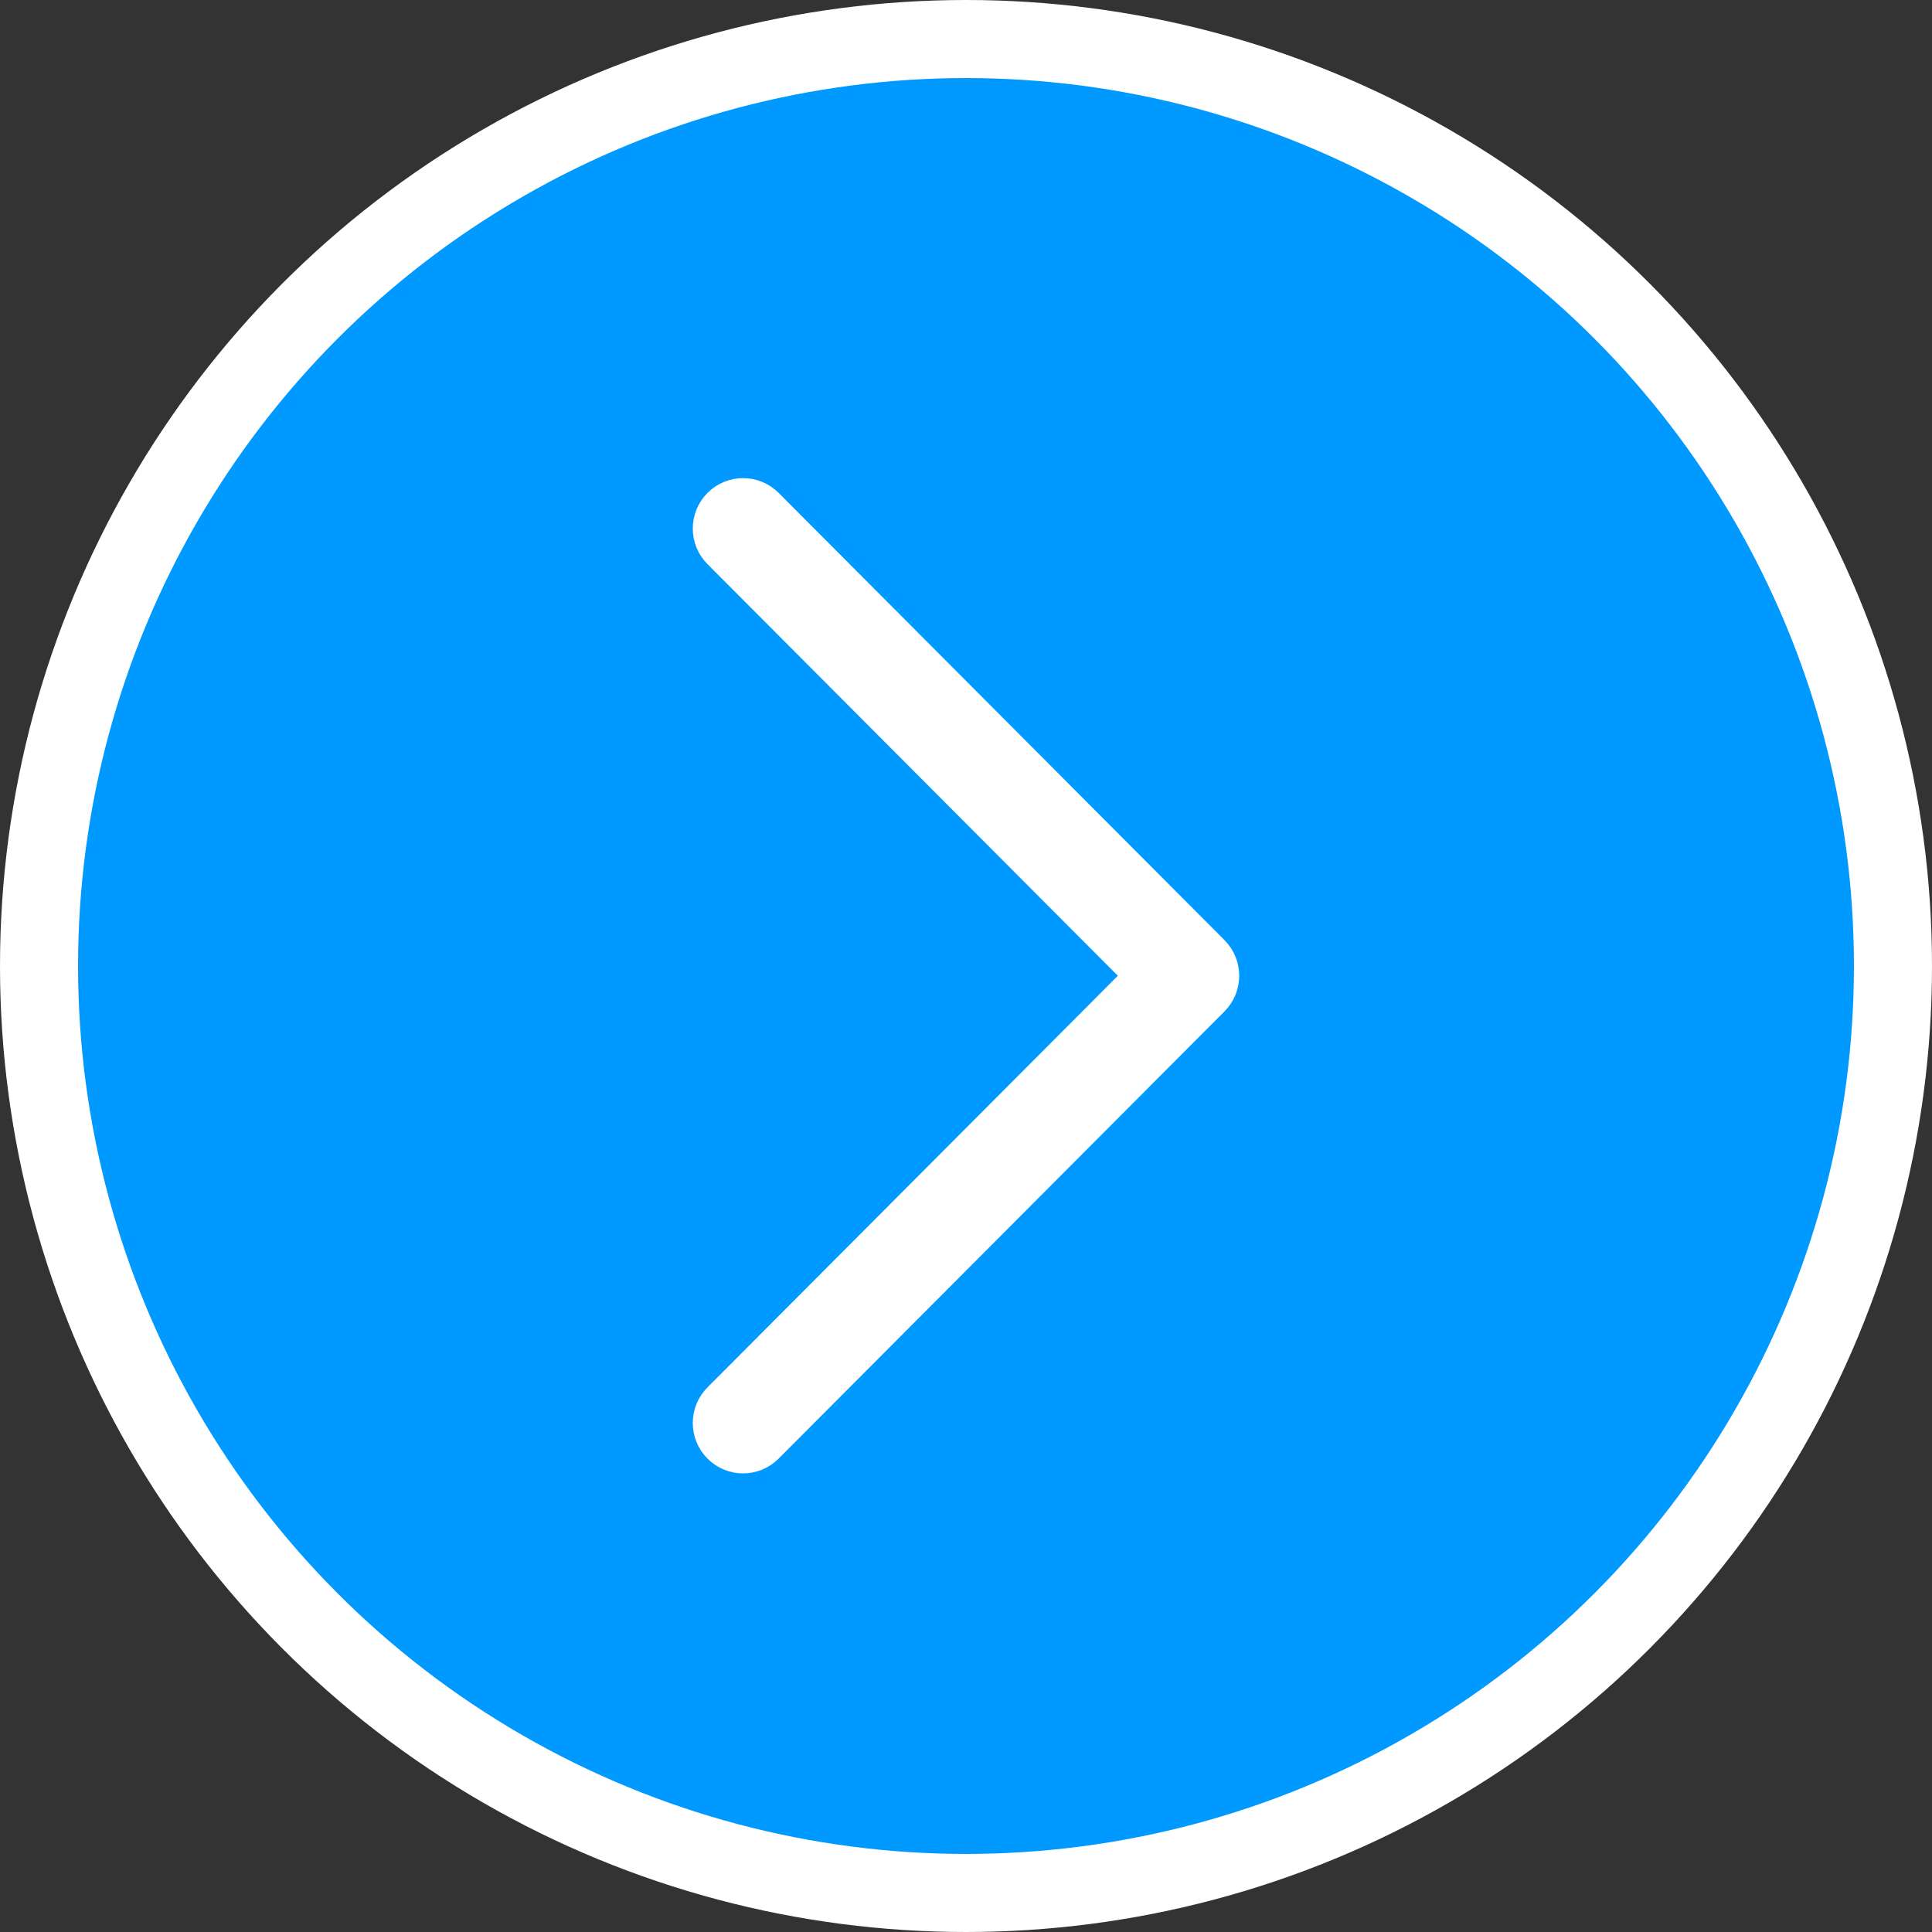 <svg width="99" height="99" viewBox="0 0 99 99" fill="none" xmlns="http://www.w3.org/2000/svg">
<rect x="0" y="0" width="99" height="99" fill="#333333" stroke="none"/>
<circle cx="49.5" cy="49.5" r="47.5" fill="#0099FF" stroke="white" stroke-width="4"/>
<path d="M36.609 25.61C37.42 24.797 38.734 24.797 39.545 25.61L62.392 48.527C63.203 49.341 63.203 50.659 62.392 51.473L39.545 74.39C39.14 74.796 38.608 75 38.077 75C37.546 75 37.014 74.796 36.608 74.39C35.797 73.576 35.797 72.257 36.608 71.444L57.986 50L36.608 28.556C35.797 27.743 35.797 26.424 36.609 25.61Z" fill="white"/>
<path d="M36.609 25.61C37.42 24.797 38.734 24.797 39.545 25.61L62.392 48.527C63.203 49.341 63.203 50.659 62.392 51.473L39.545 74.39C39.14 74.796 38.608 75 38.077 75C37.546 75 37.014 74.796 36.608 74.39C35.797 73.576 35.797 72.257 36.608 71.444L57.986 50L36.608 28.556C35.797 27.743 35.797 26.424 36.609 25.61Z" fill="white"/>
<path d="M36.609 25.61C37.42 24.797 38.734 24.797 39.545 25.61L62.392 48.527C63.203 49.341 63.203 50.659 62.392 51.473L39.545 74.39C39.14 74.796 38.608 75 38.077 75C37.546 75 37.014 74.796 36.608 74.39C35.797 73.576 35.797 72.257 36.608 71.444L57.986 50L36.608 28.556C35.797 27.743 35.797 26.424 36.609 25.61Z" fill="white"/>
<path d="M36.609 25.61C37.42 24.797 38.734 24.797 39.545 25.61L62.392 48.527C63.203 49.341 63.203 50.659 62.392 51.473L39.545 74.39C39.14 74.796 38.608 75 38.077 75C37.546 75 37.014 74.796 36.608 74.39C35.797 73.576 35.797 72.257 36.608 71.444L57.986 50L36.608 28.556C35.797 27.743 35.797 26.424 36.609 25.61Z" stroke="white"/>
</svg>
